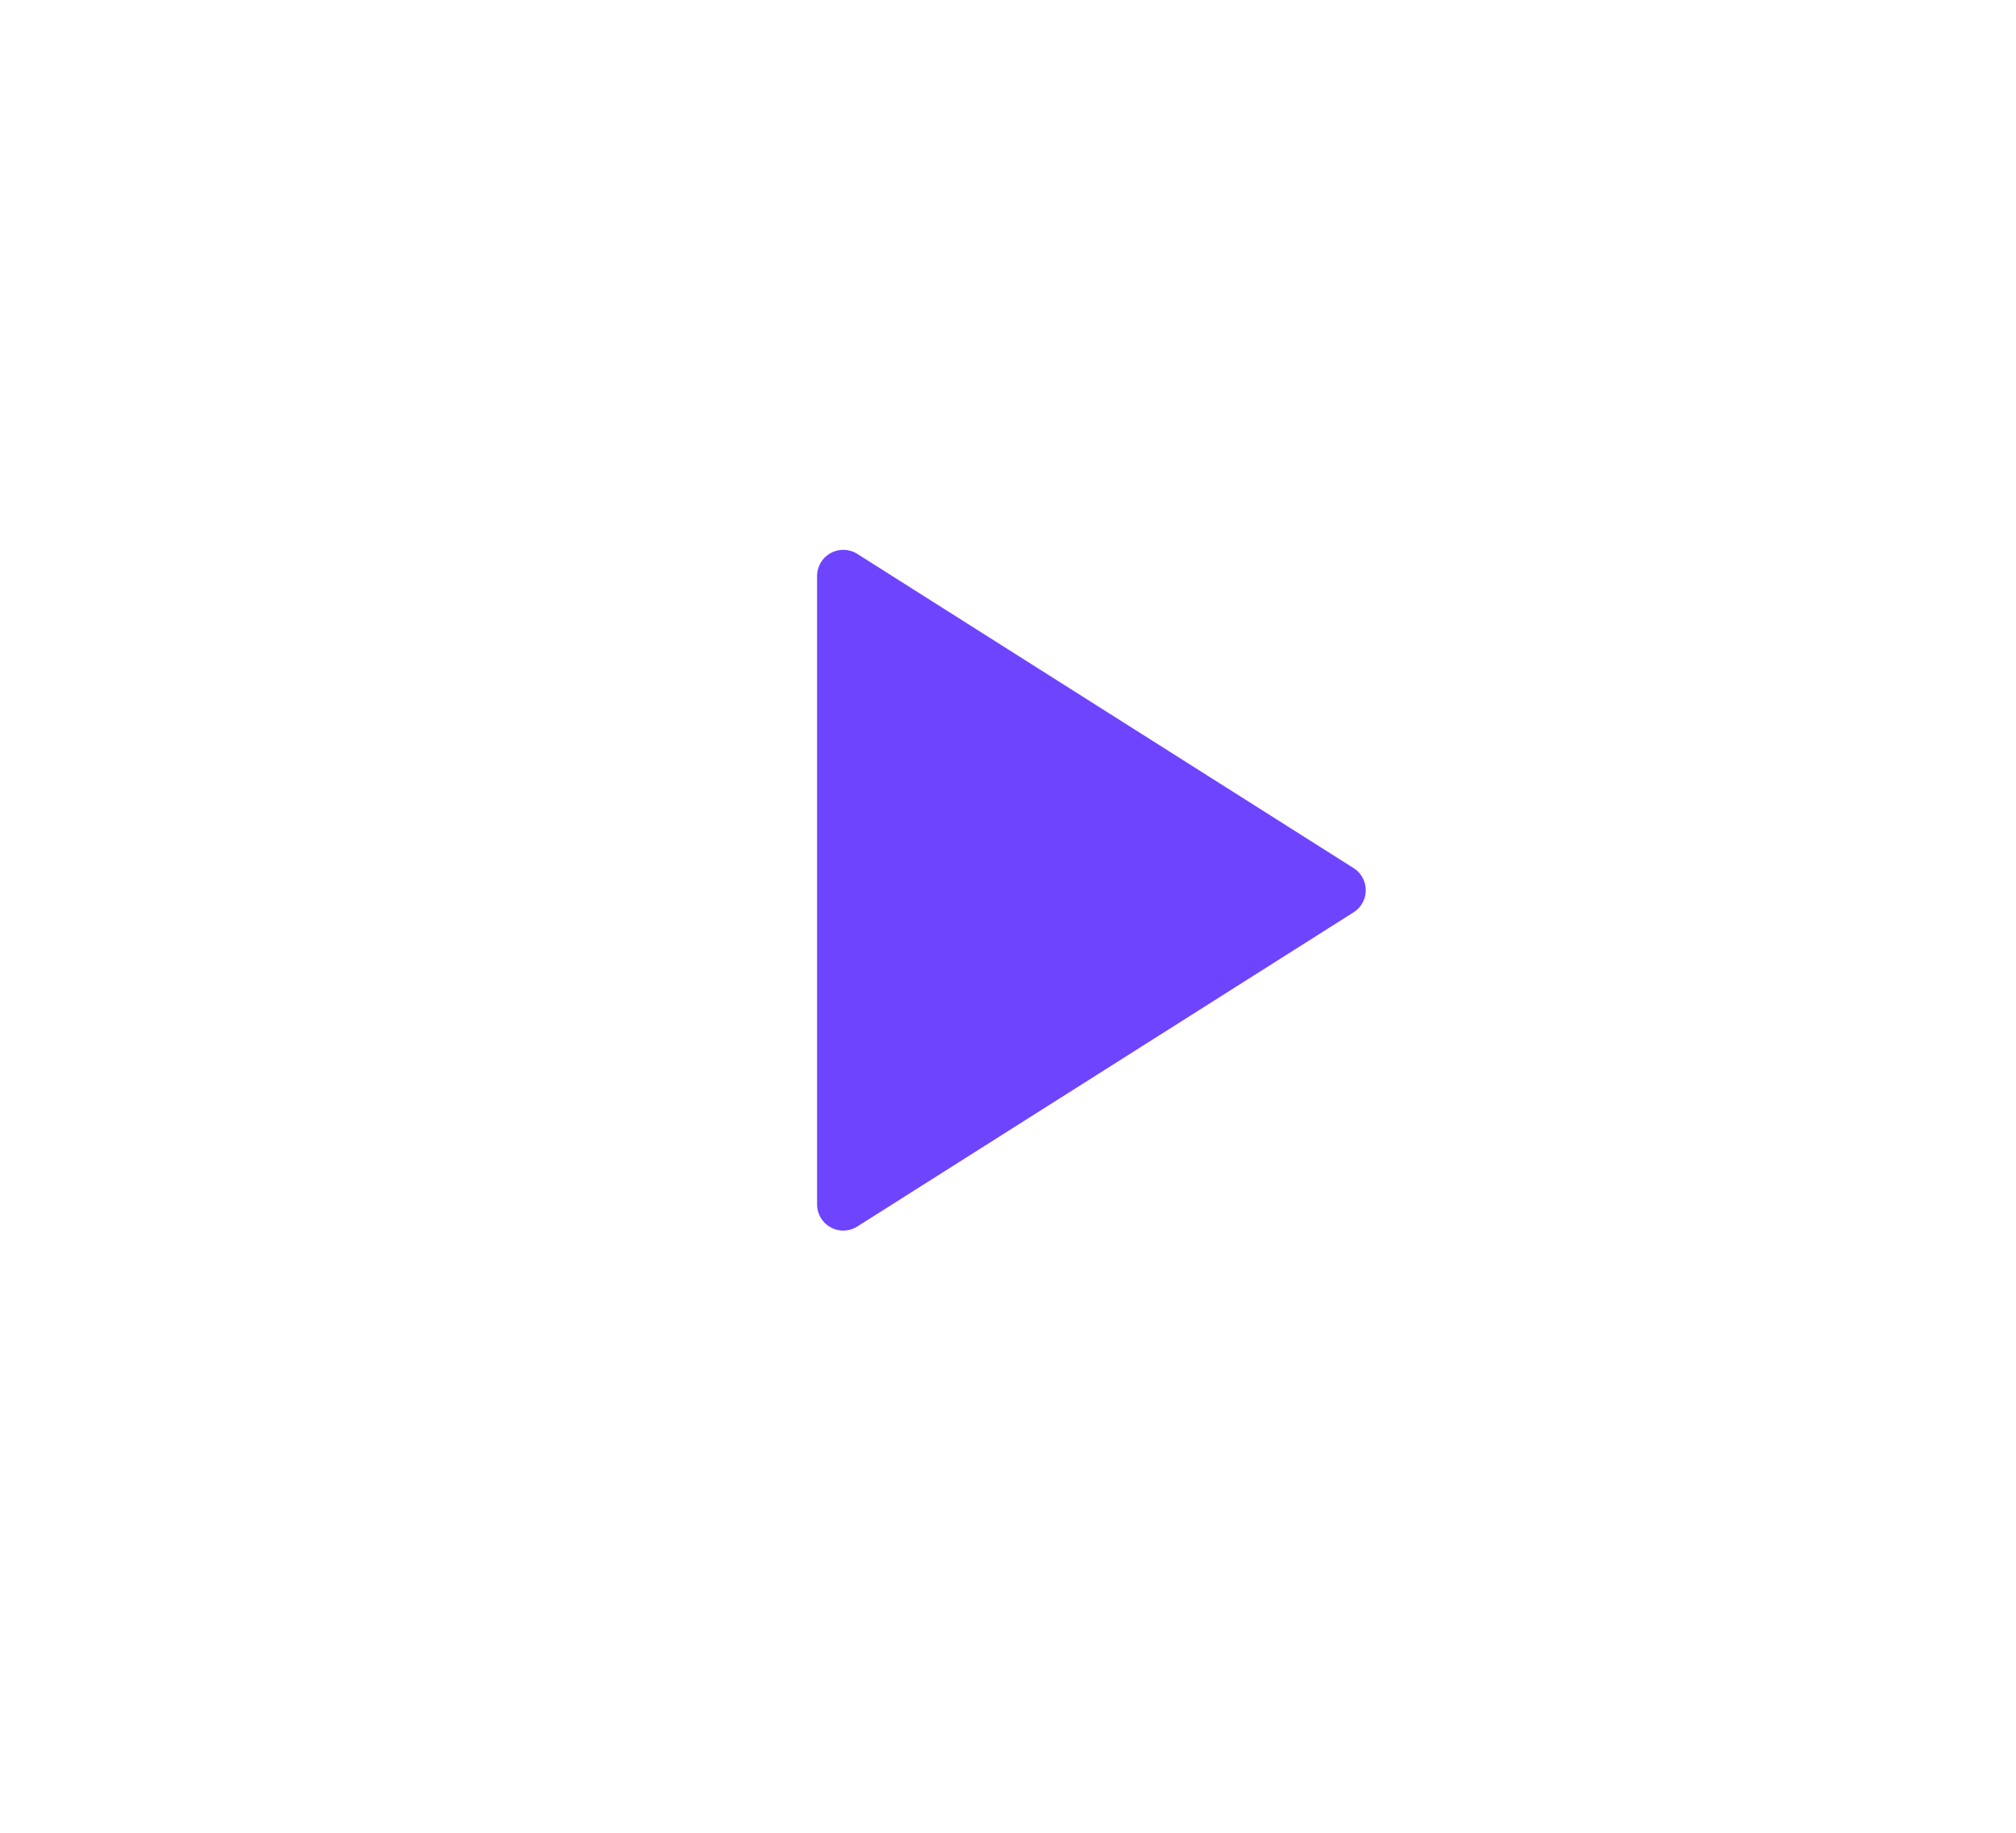 
<svg width="77" height="70" viewBox="0 0 77 70" fill="none" xmlns="http://www.w3.org/2000/svg">
<g filter="url(#filter0_d_1_3)">
<path d="M38.527 64C55.976 64 70.121 50.569 70.121 34C70.121 17.431 55.976 4 38.527 4C21.077 4 6.932 17.431 6.932 34C6.932 50.569 21.077 64 38.527 64Z" fill="white"/>
</g>
<path d="M32.208 22L51.164 34L32.208 46V22Z" fill="#6E44FF" stroke="#6E44FF" stroke-width="2" stroke-linecap="round" stroke-linejoin="round"/>
<defs>
<filter id="filter0_d_1_3" x="0.932" y="0" width="75.19" height="72" filterUnits="userSpaceOnUse" color-interpolation-filters="sRGB">
<feFlood flood-opacity="0" result="BackgroundImageFix"/>
<feColorMatrix in="SourceAlpha" type="matrix" values="0 0 0 0 0 0 0 0 0 0 0 0 0 0 0 0 0 0 127 0" result="hardAlpha"/>
<feOffset dy="2"/>
<feGaussianBlur stdDeviation="3"/>
<feColorMatrix type="matrix" values="0 0 0 0 0 0 0 0 0 0 0 0 0 0 0 0 0 0 0.25 0"/>
<feBlend mode="normal" in2="BackgroundImageFix" result="effect1_dropShadow_1_3"/>
<feBlend mode="normal" in="SourceGraphic" in2="effect1_dropShadow_1_3" result="shape"/>
</filter>
</defs>
</svg>
